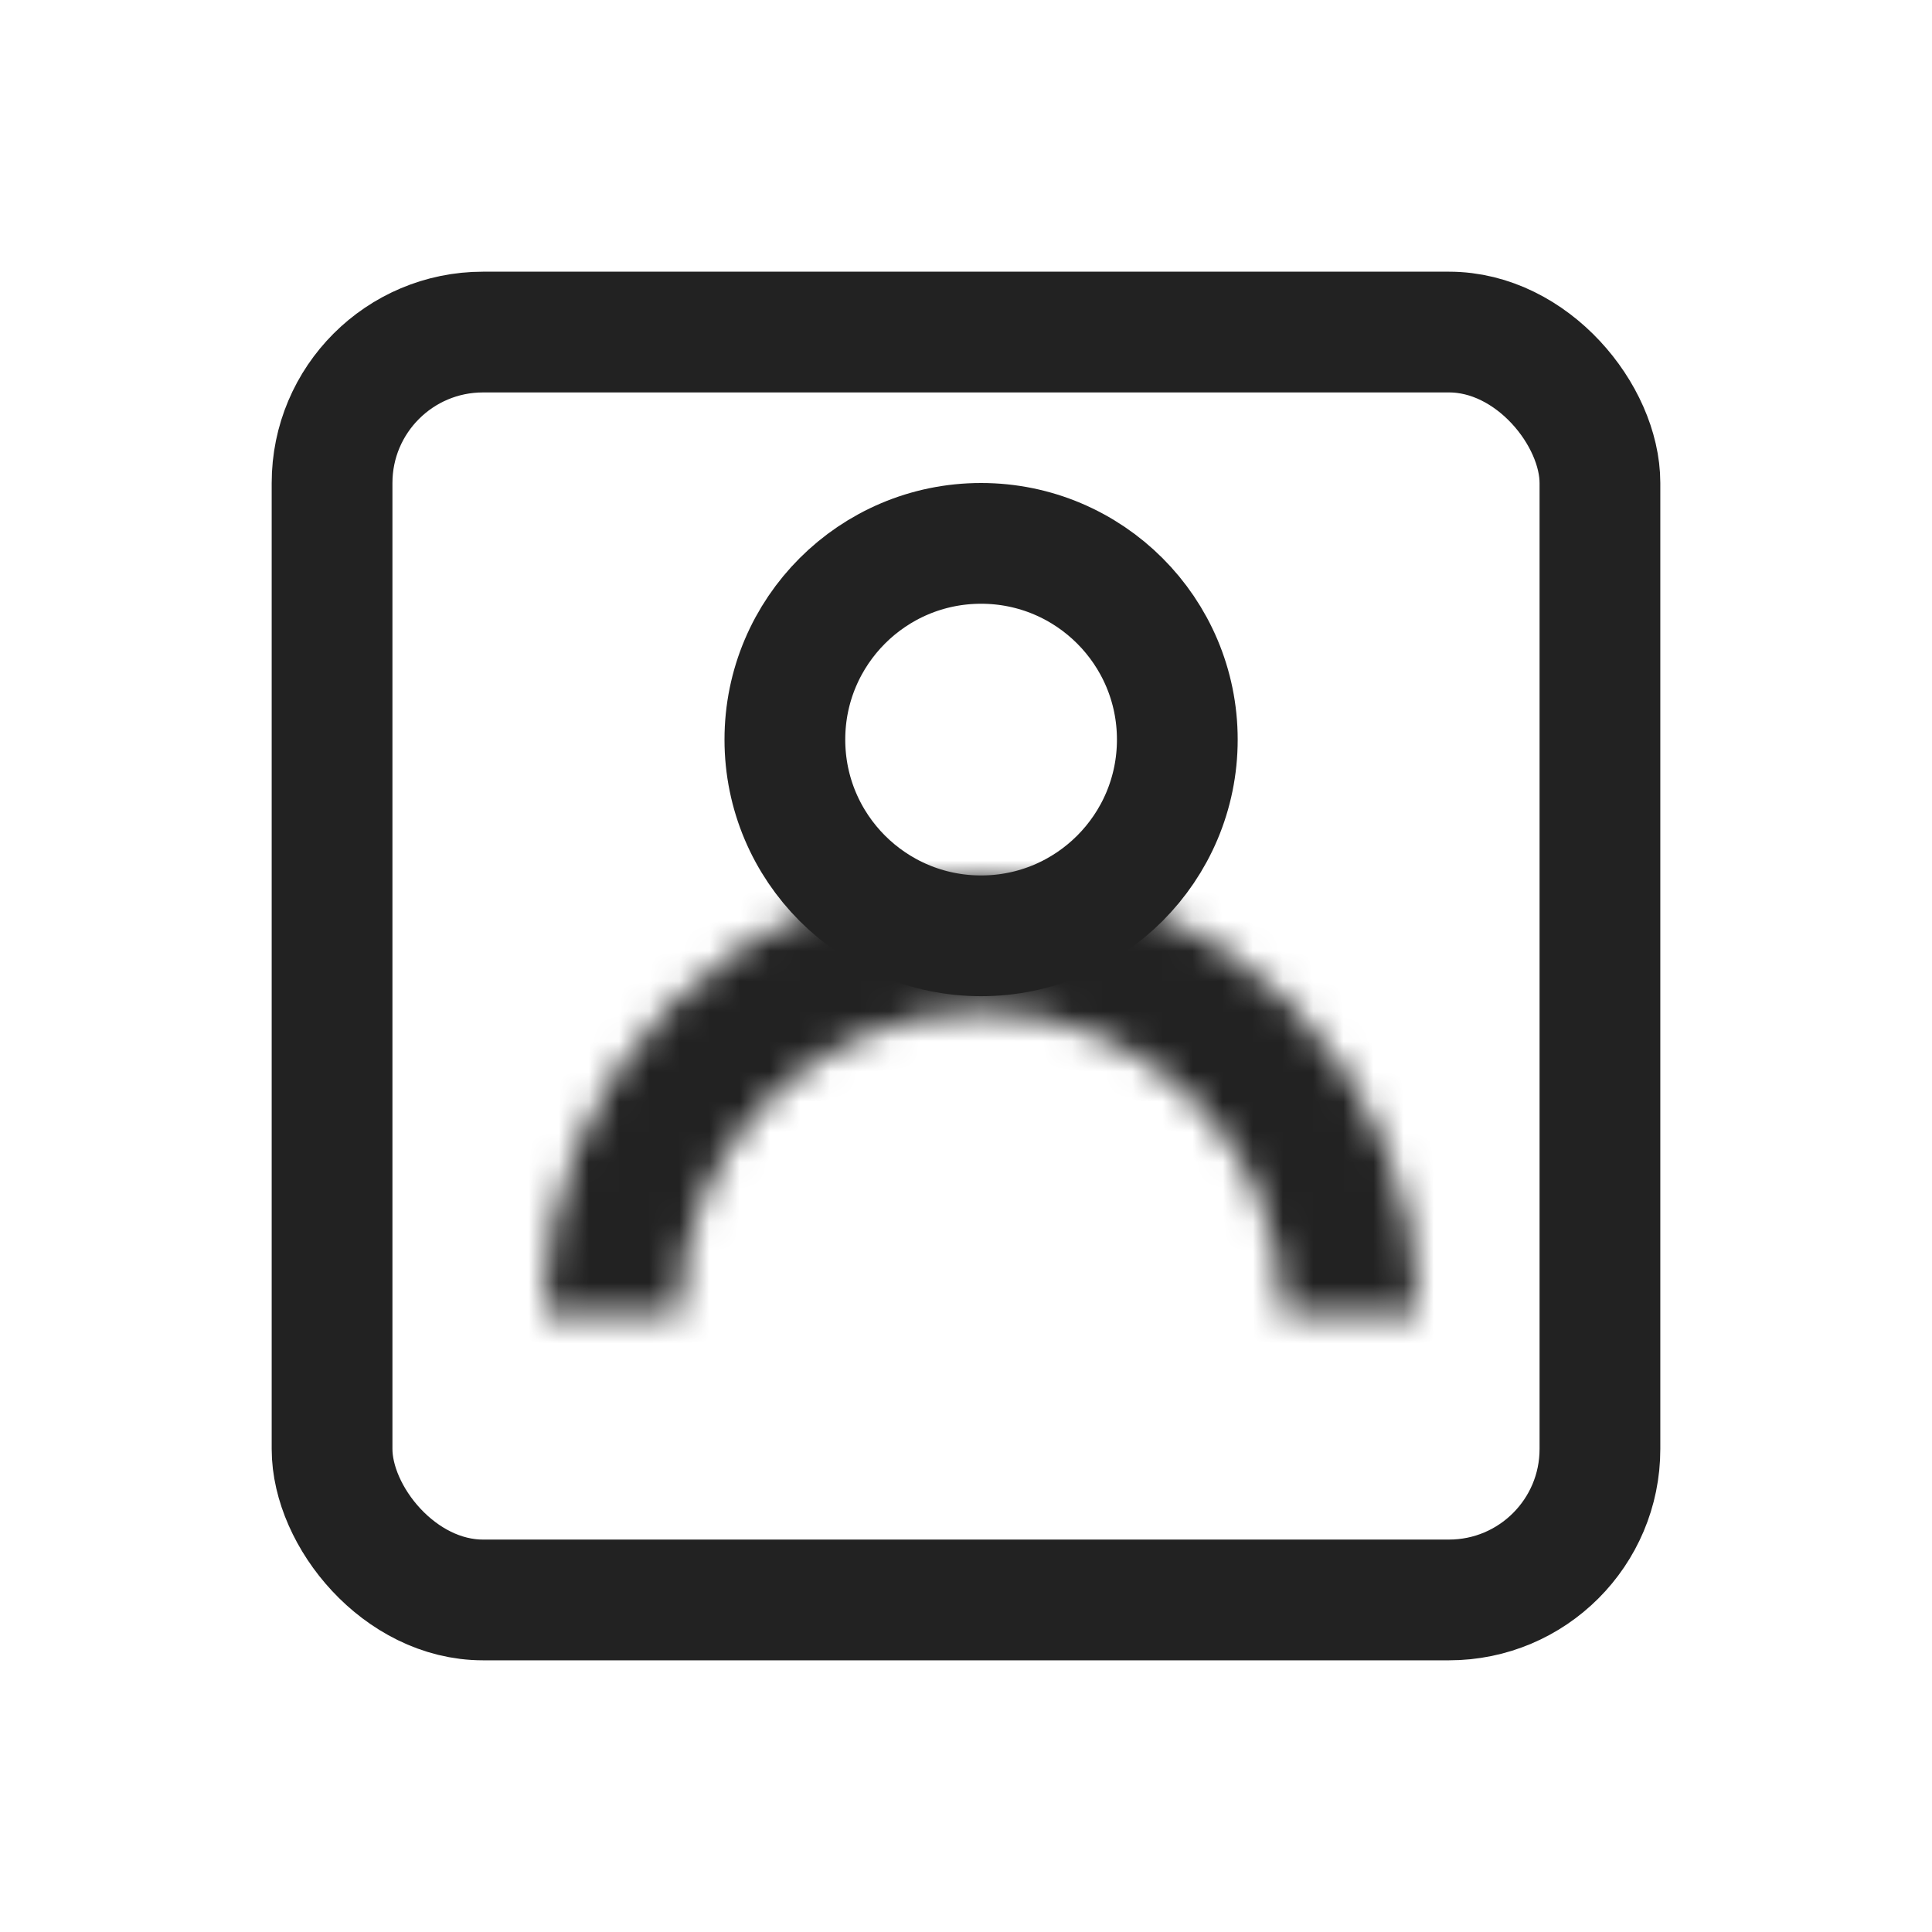 <svg width="64" height="64" viewBox="0 0 64 64" fill="none" xmlns="http://www.w3.org/2000/svg">
<rect x="11" y="11" width="42" height="42" rx="5" stroke="#222222" stroke-width="4"/>
<circle cx="32.5" cy="24.5" r="6.5" stroke="#222222" stroke-width="4"/>
<mask id="path-3-inside-1_1261_2" fill="white">
<path d="M47 43.5C47 39.654 45.472 35.966 42.753 33.247C40.034 30.528 36.346 29 32.5 29C28.654 29 24.966 30.528 22.247 33.247C19.528 35.966 18 39.654 18 43.5L22.517 43.5C22.517 40.852 23.569 38.313 25.441 36.441C27.313 34.569 29.852 33.517 32.5 33.517C35.148 33.517 37.687 34.569 39.559 36.441C41.431 38.313 42.483 40.852 42.483 43.5H47Z"/>
</mask>
<path d="M47 43.5C47 39.654 45.472 35.966 42.753 33.247C40.034 30.528 36.346 29 32.5 29C28.654 29 24.966 30.528 22.247 33.247C19.528 35.966 18 39.654 18 43.5L22.517 43.5C22.517 40.852 23.569 38.313 25.441 36.441C27.313 34.569 29.852 33.517 32.5 33.517C35.148 33.517 37.687 34.569 39.559 36.441C41.431 38.313 42.483 40.852 42.483 43.5H47Z" stroke="#222222" stroke-width="6" mask="url(#path-3-inside-1_1261_2)"/>
</svg>

